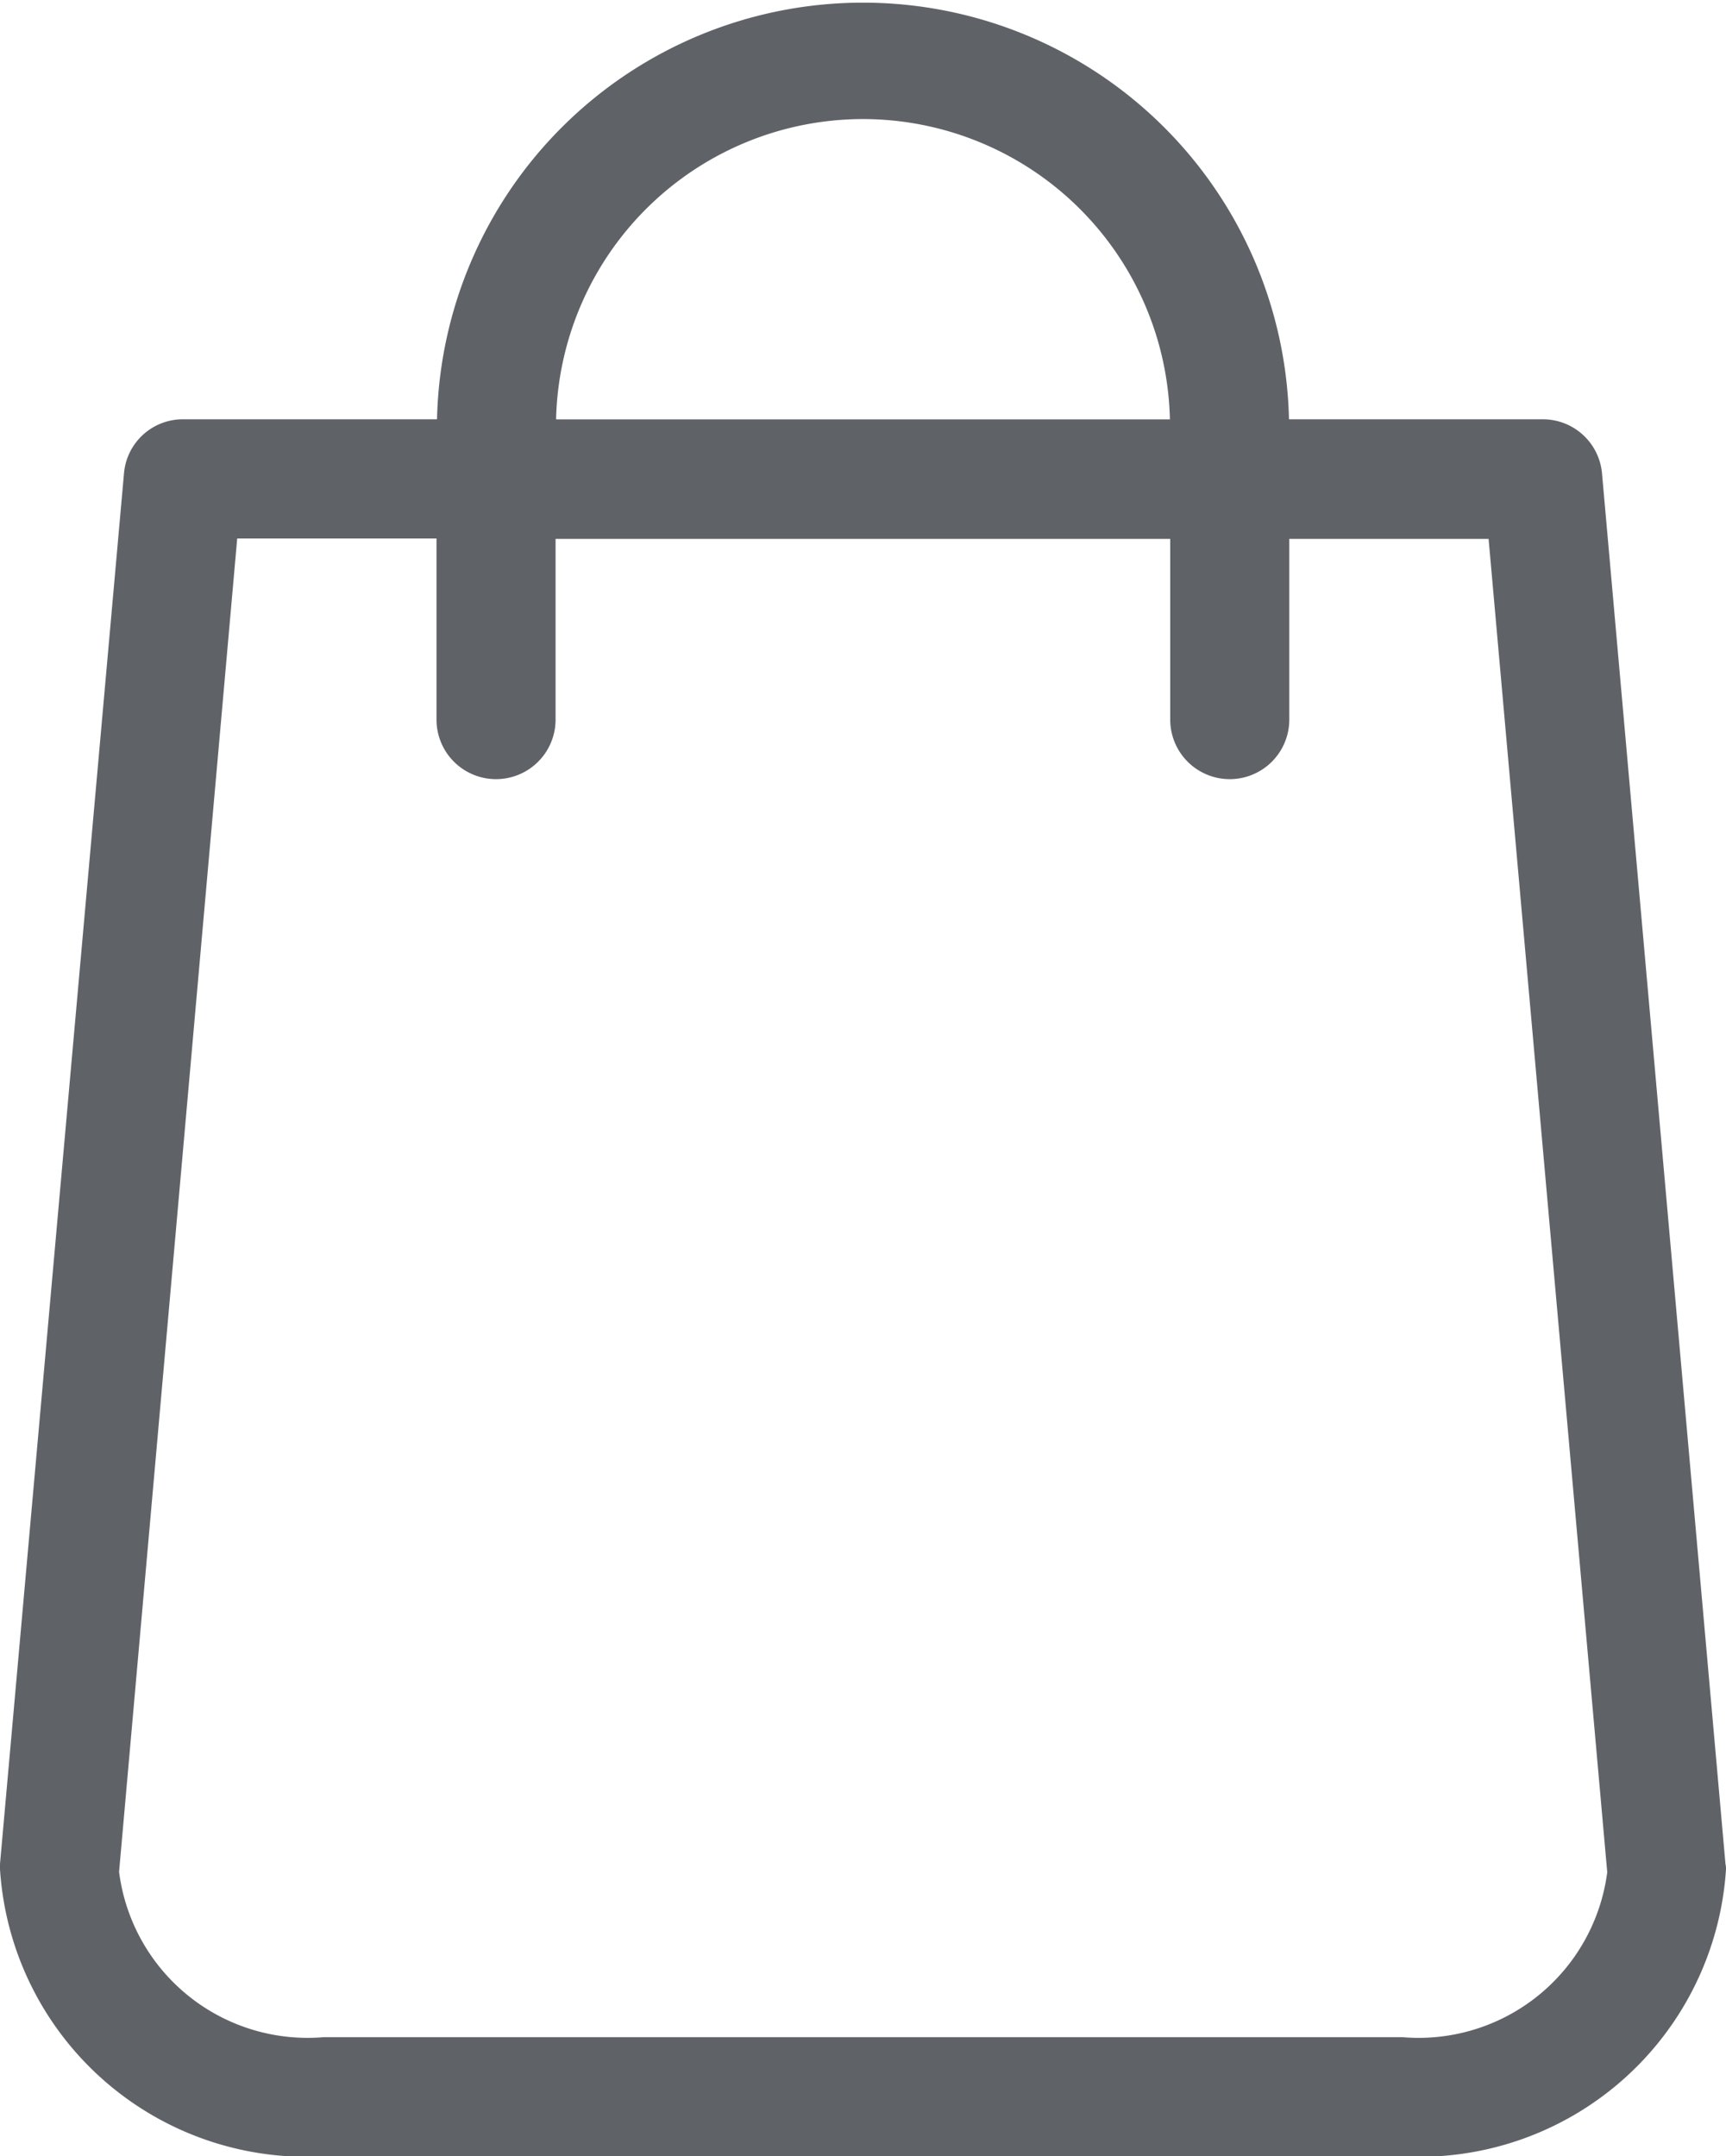 <svg xmlns="http://www.w3.org/2000/svg" width="16.568" height="20.699" viewBox="0 0 16.568 20.699">
  <g id="shopping-bag" transform="translate(0)">
    <path id="Path_18" data-name="Path 18" d="M65.363,17.893,64.178,4.546a.57.57,0,0,0-.567-.521H61.173a4.09,4.09,0,0,0-8.178,0H50.557a.567.567,0,0,0-.567.521L48.8,17.893c0,.017,0,.034,0,.051A2.95,2.95,0,0,0,51.907,20.7H62.261a2.95,2.95,0,0,0,3.107-2.756A.206.206,0,0,0,65.363,17.893Zm-8.28-16.75A2.949,2.949,0,0,1,60.03,4.026H54.138A2.949,2.949,0,0,1,57.084,1.143Zm5.177,18.413H51.907a1.824,1.824,0,0,1-1.964-1.587l1.134-12.8h1.913V6.908a.571.571,0,1,0,1.143,0V5.173h5.9V6.908a.571.571,0,1,0,1.143,0V5.173h1.913l1.139,12.8A1.826,1.826,0,0,1,62.261,19.556Z" transform="translate(-48.8)" fill="#5f6368"/>
  </g>
</svg>
